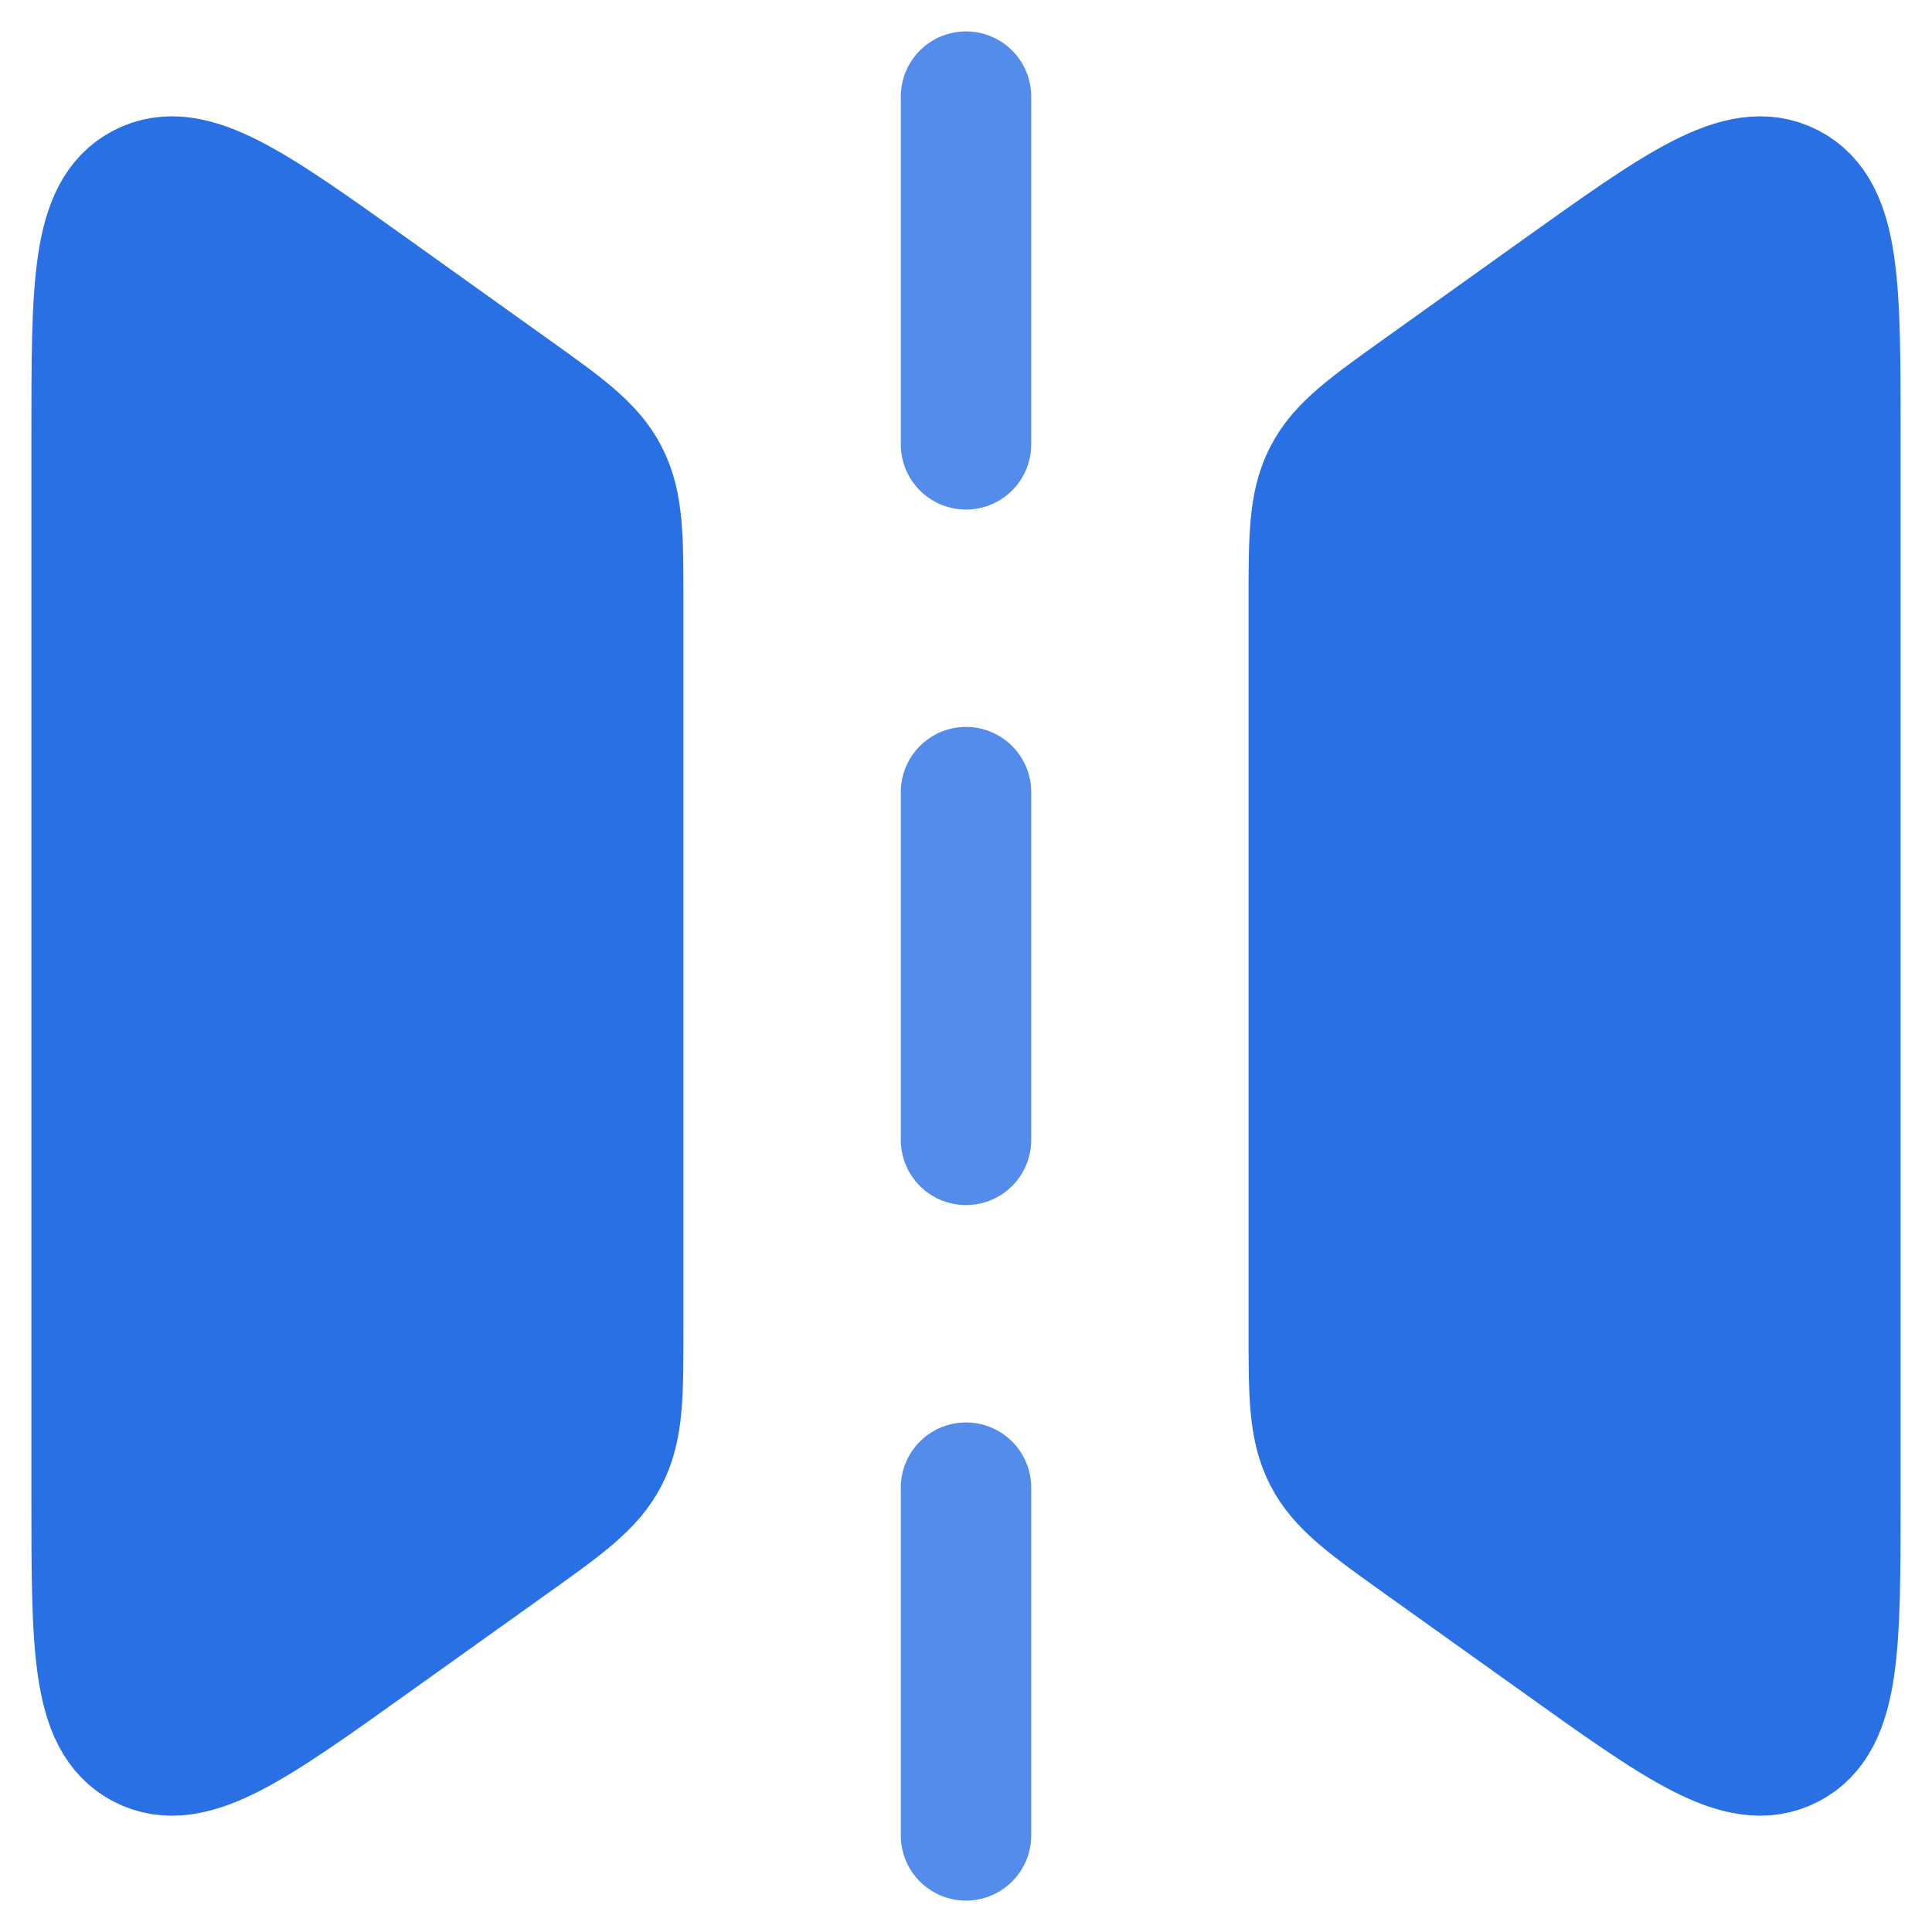 <svg width="20" height="20" viewBox="0 0 20 20" fill="none" xmlns="http://www.w3.org/2000/svg">
<path d="M1 15.502V4.498C1 2.966 1 2.2 1.488 1.949C1.976 1.697 2.6 2.143 3.846 3.033L5.269 4.05C5.824 4.446 6.101 4.643 6.25 4.934C6.4 5.225 6.4 5.566 6.4 6.247V13.754C6.4 14.435 6.4 14.775 6.25 15.066C6.101 15.357 5.824 15.555 5.269 15.951L3.846 16.967C2.6 17.858 1.976 18.303 1.488 18.051C1 17.8 1 17.034 1 15.502Z" fill="#2970E4" stroke="#2970E4" stroke-width="1.35"/>
<path d="M19 15.502V4.498C19 2.966 19 2.2 18.512 1.949C18.024 1.697 17.4 2.143 16.154 3.033L14.731 4.05C14.177 4.446 13.899 4.643 13.75 4.934C13.6 5.225 13.6 5.566 13.6 6.247V13.754C13.6 14.435 13.6 14.775 13.75 15.066C13.899 15.357 14.177 15.555 14.731 15.951L16.154 16.967C17.4 17.858 18.024 18.303 18.512 18.051C19 17.8 19 17.034 19 15.502Z" fill="#2970E4" stroke="#2970E4" stroke-width="1.35"/>
<path opacity="0.8" d="M10 11.8V8.2" stroke="#2970E4" stroke-width="1.35" stroke-linecap="round"/>
<path opacity="0.8" d="M10 4.6V1" stroke="#2970E4" stroke-width="1.35" stroke-linecap="round"/>
<path opacity="0.8" d="M10 19V15.4" stroke="#2970E4" stroke-width="1.35" stroke-linecap="round"/>
</svg>
